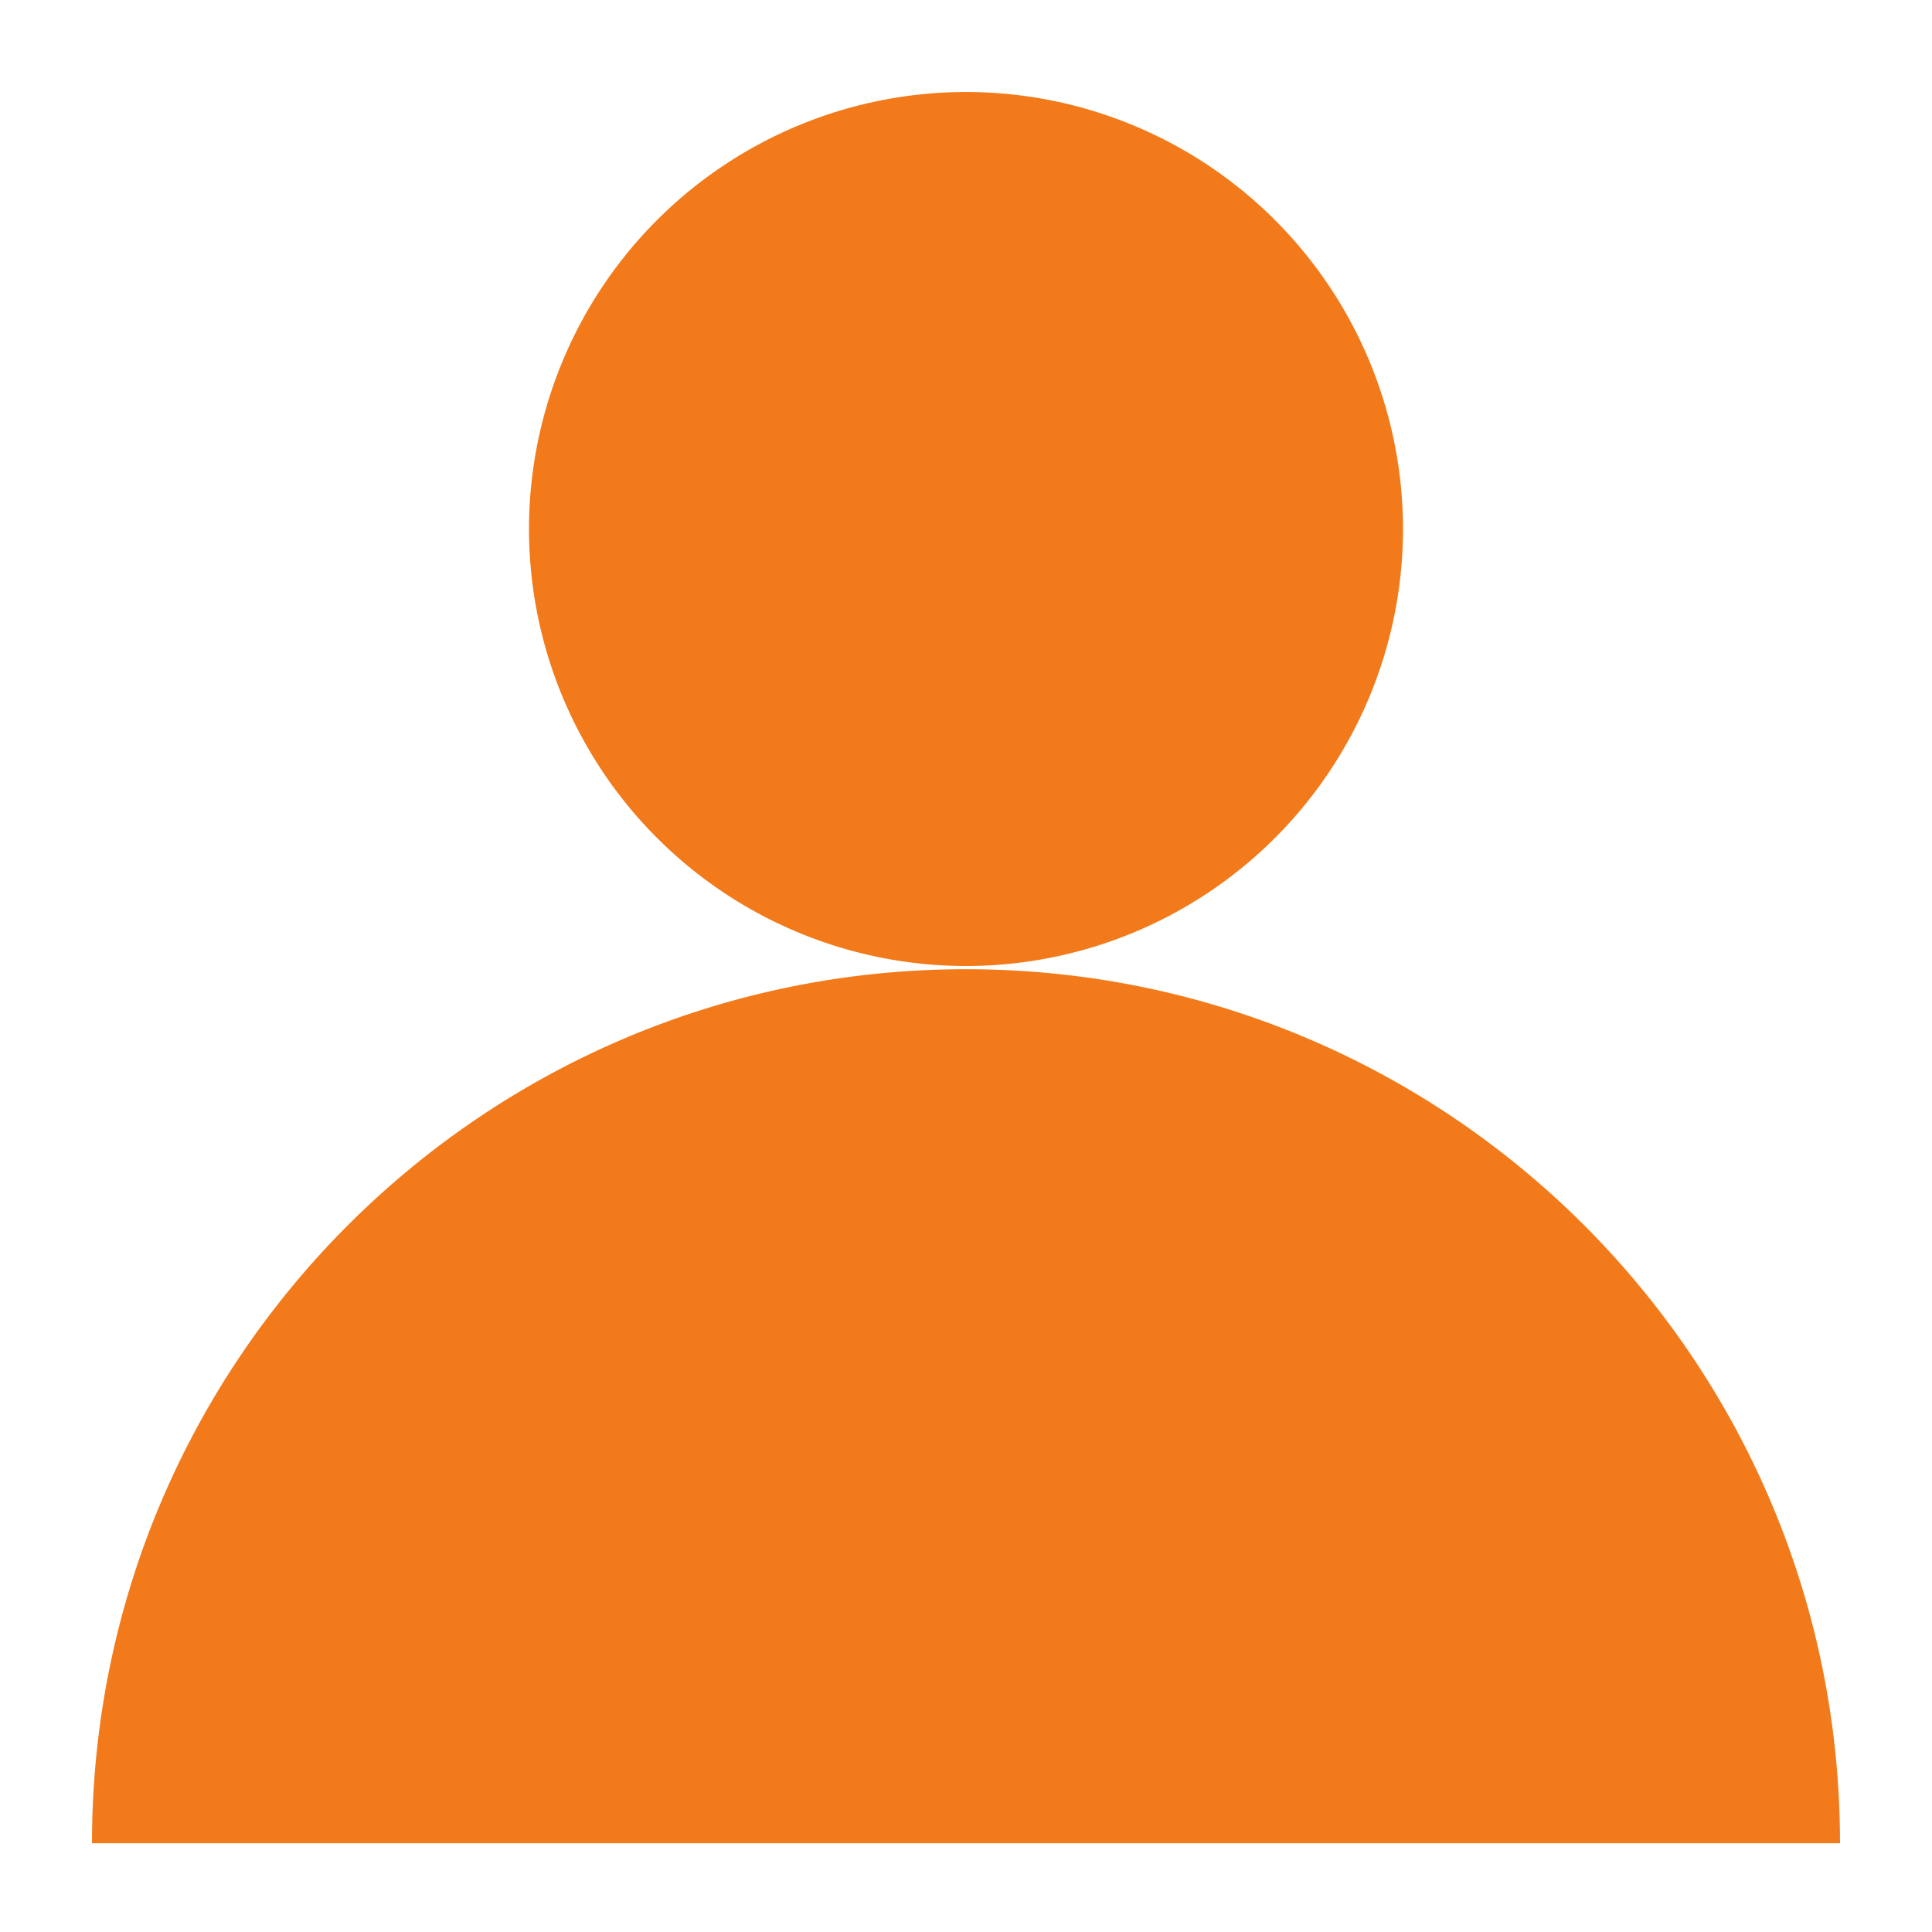 <svg xmlns="http://www.w3.org/2000/svg" width="21" height="21" viewBox="0 0 21 21">
    <g fill="#F27A1A" fill-rule="evenodd">
        <path d="M20 20.035H1c0-5.247 4.251-9.5 9.5-9.5s9.5 4.253 9.5 9.5zM15.25 5.75a4.752 4.752 0 0 1-4.75 4.75 4.752 4.752 0 0 1-4.75-4.75A4.752 4.752 0 0 1 10.5 1a4.752 4.752 0 0 1 4.75 4.75z"/>
    </g>
</svg>
